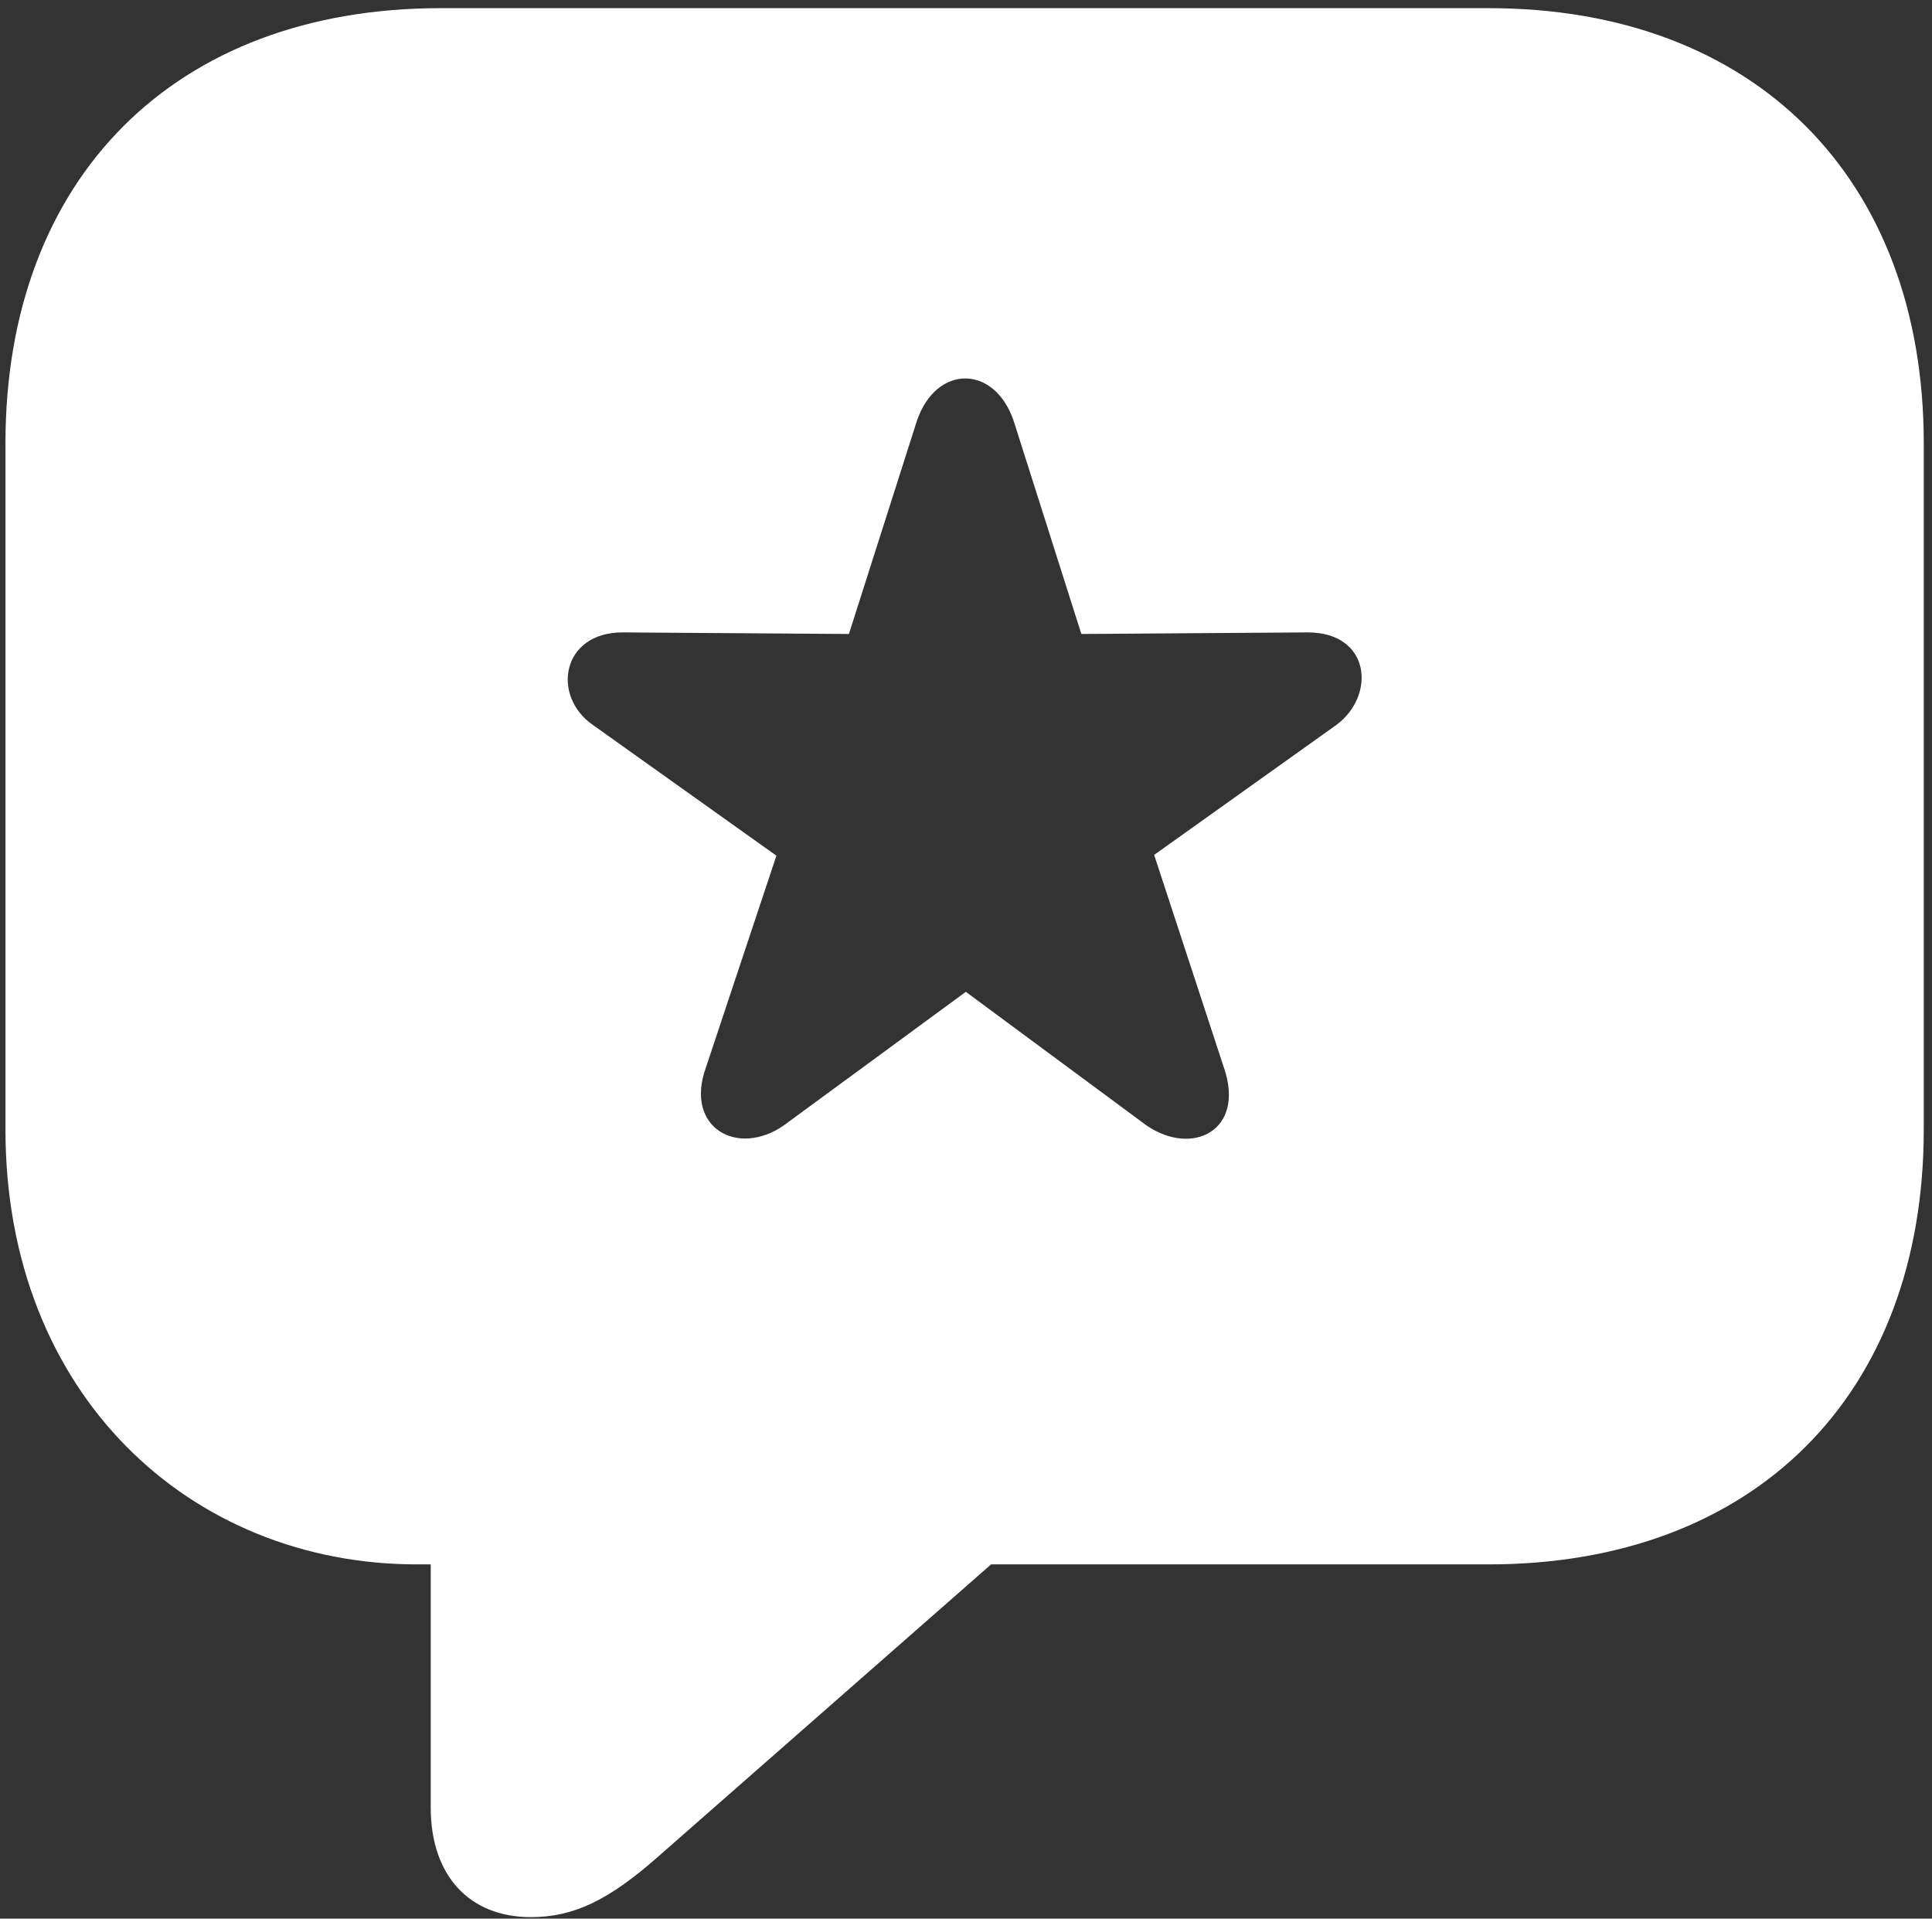 <svg width="143" height="142" viewBox="0 0 143 142" fill="none" xmlns="http://www.w3.org/2000/svg">
<rect x="0" y="0" width="143" height="142" fill="#333333" stroke="none"/>
<path d="M39.284 141.889C42.422 141.889 45.037 140.688 48.844 137.296L73.357 115.782H110.185C129.877 115.782 142.39 103.205 142.39 83.598V32.809C142.39 13.202 129.877 0.604 110.185 0.604H32.609C12.917 0.604 0.404 13.2 0.404 32.809V83.598C0.404 103.207 14.085 115.782 30.857 115.782H31.881V133.786C31.881 138.789 34.72 141.889 39.284 141.889ZM58.015 83.292C54.578 85.679 50.643 83.453 52.251 79L57.467 63.331L43.891 53.66C40.801 51.526 41.553 46.805 46.075 46.805L62.834 46.922L67.869 31.137C69.297 26.969 73.596 26.968 75.024 31.137L80.038 46.922L96.796 46.805C101.437 46.805 101.875 51.468 98.903 53.66L85.426 63.272L90.584 79C92.209 83.686 88.237 85.621 84.857 83.292L71.487 73.407L58.015 83.292Z" fill="white"/>
</svg>
